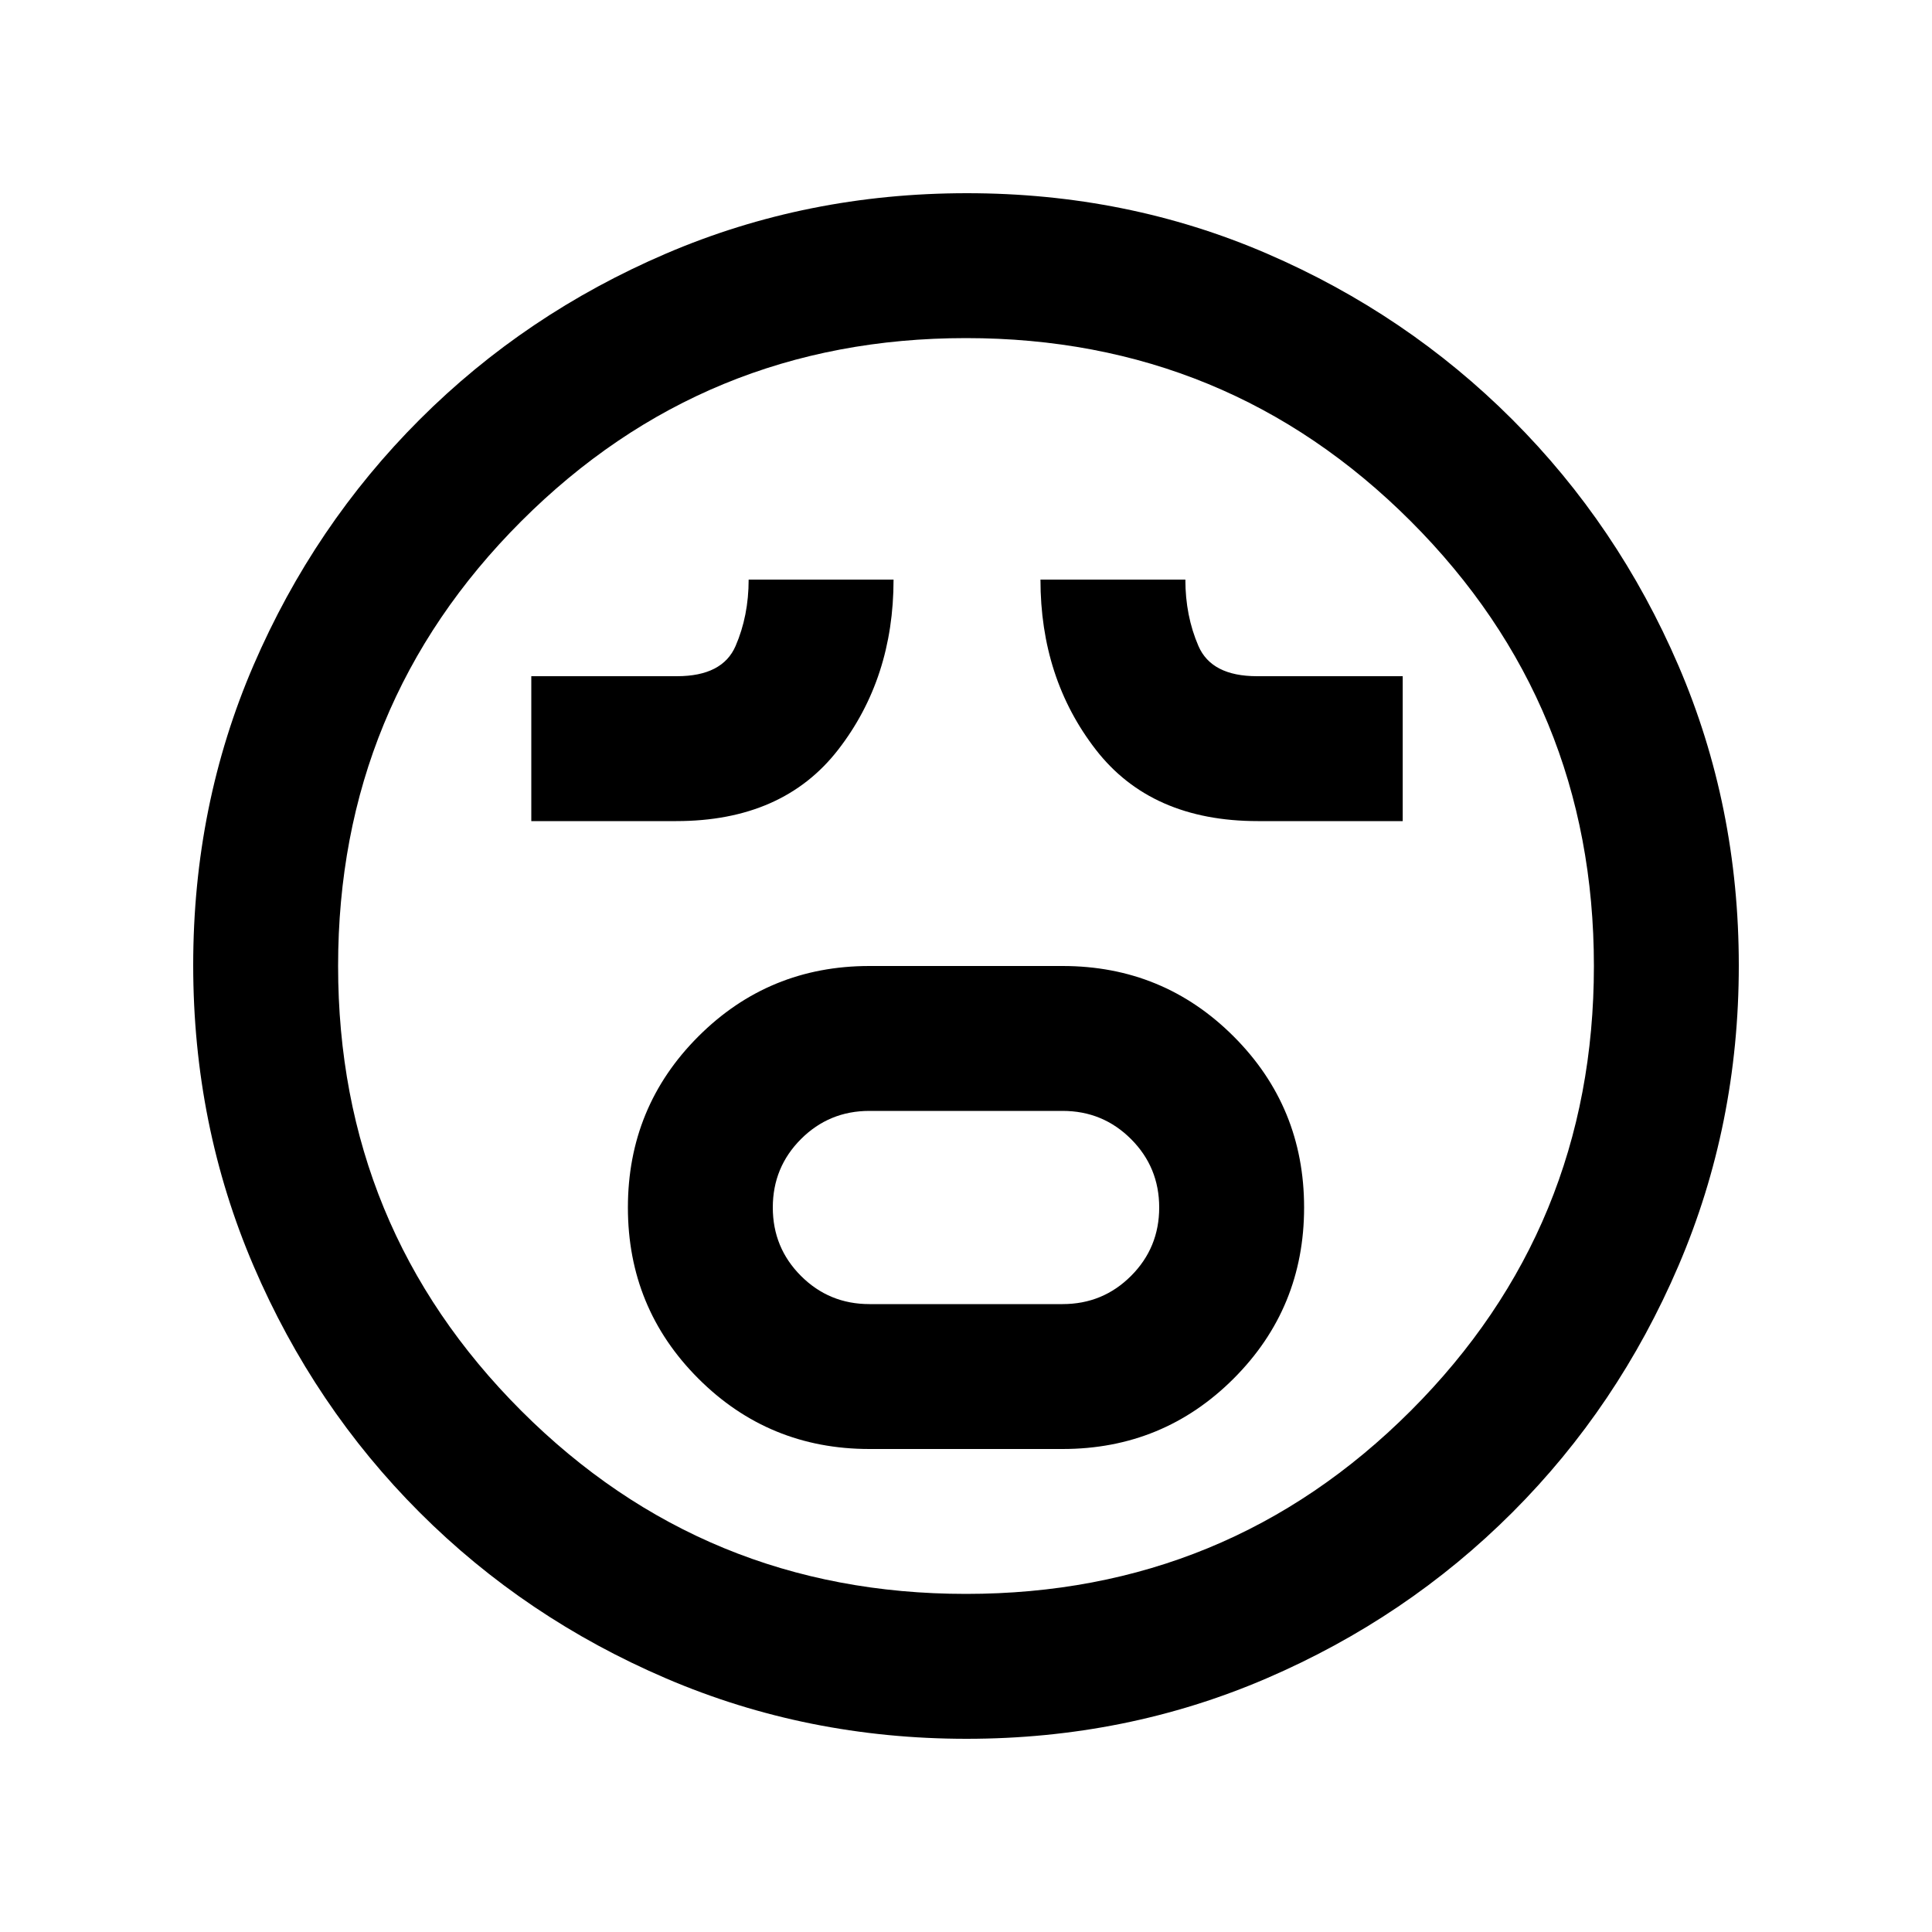 <svg xmlns="http://www.w3.org/2000/svg" viewBox="0 96 960 960"><path d="M432 816h96q50 0 85-35t35-85q0-50-35-85t-85-35h-96q-50 0-85 35t-35 85q0 50 35 85t85 35Zm0-72q-20 0-34-14t-14-34q0-20 14-34t34-14h96q20 0 34 14t14 34q0 20-14 34t-34 14h-96ZM264 504h72q53 0 80.5-35.5T444 384h-72q0 18-6.5 33t-29.119 15H264v72Zm361 0h72v-72h-72.381Q602 432 595.5 417t-6.5-33h-72q0 49 27.5 84.5T625 504ZM480.276 960Q401 960 331 930q-70-30-122.5-82.5T126 725.042q-30-69.959-30-149.5Q96 496 126 426.5t82.5-122Q261 252 330.958 222q69.959-30 149.5-30Q560 192 629.5 222t122 82.5Q804 357 834 426.724q30 69.725 30 149Q864 655 834 725q-30 70-82.5 122.5T629.276 930q-69.725 30-149 30ZM480 576Zm0 312q130 0 221-91t91-221q0-130-91-221t-221-91q-130 0-221 91t-91 221q0 130 91 221t221 91Z"/></svg>
